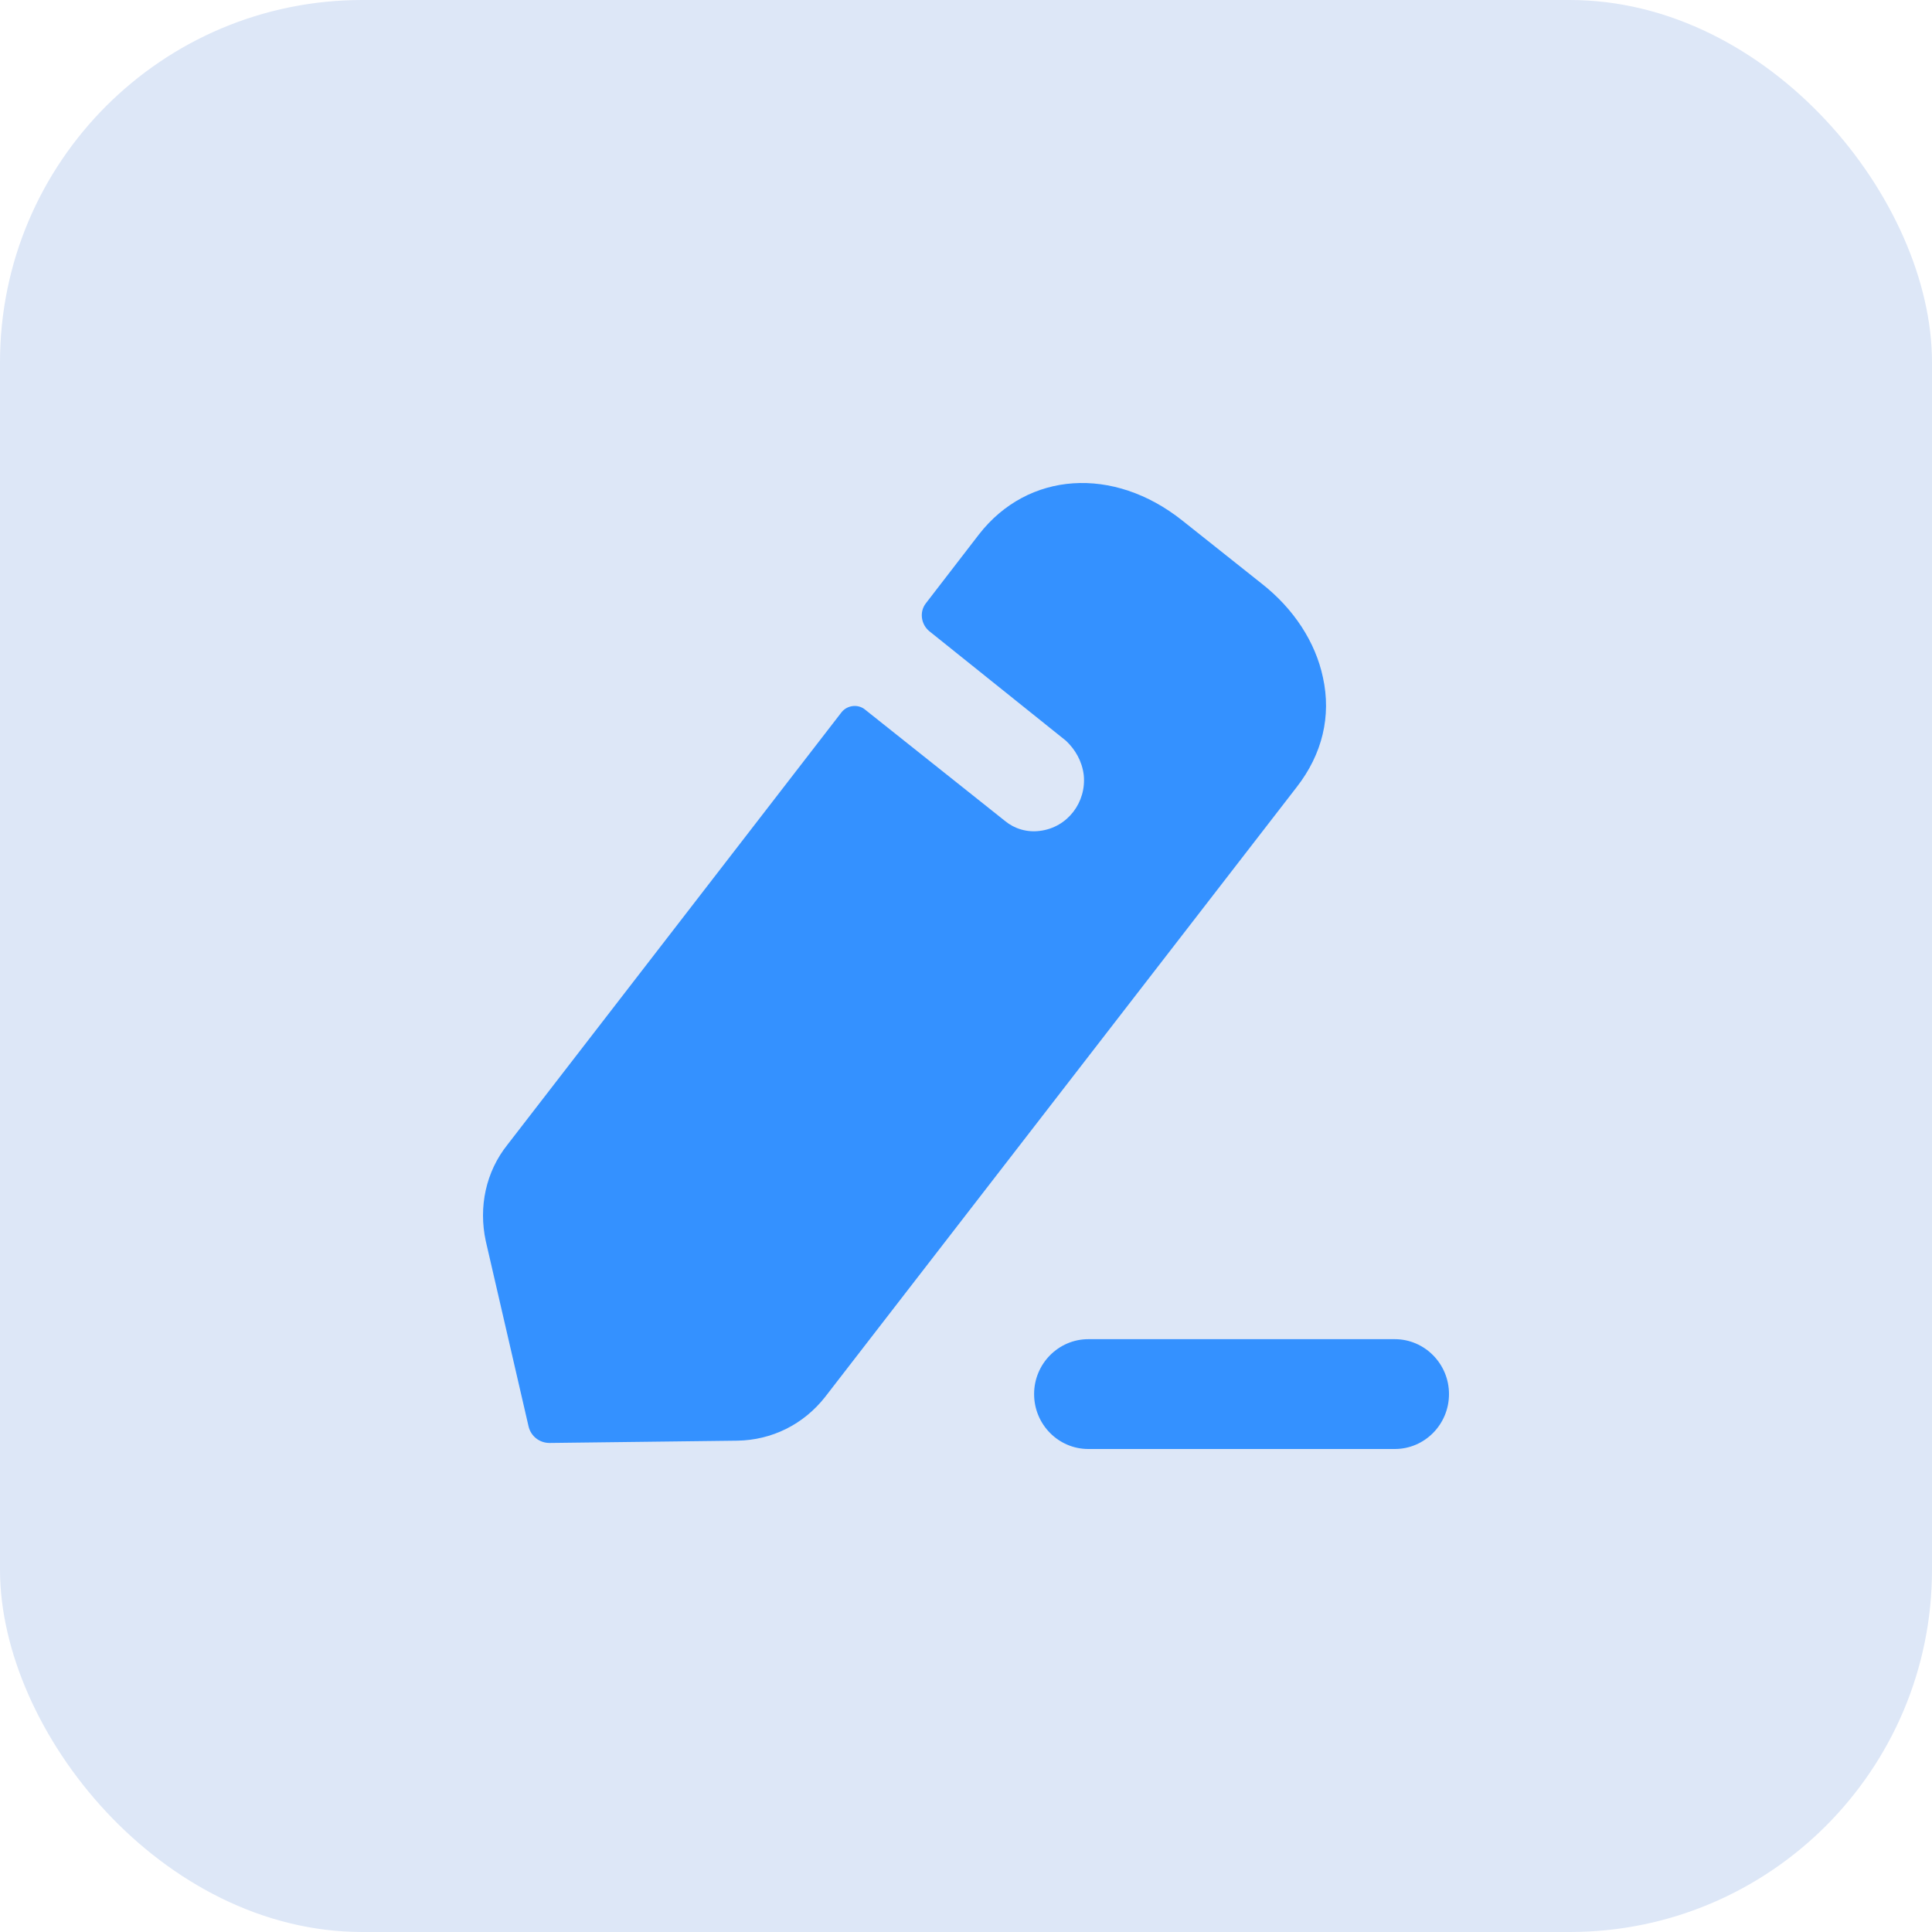 <svg width="32" height="32" viewBox="0 0 32 32" fill="none" xmlns="http://www.w3.org/2000/svg">
<rect width="32" height="32" rx="6" fill="#DDE7F7"/>
<path d="M23.102 22.181C23.597 22.181 24 22.589 24 23.09C24 23.593 23.597 24 23.102 24H18.026C17.531 24 17.128 23.593 17.128 23.09C17.128 22.589 17.531 22.181 18.026 22.181H23.102ZM19.582 8.621L20.893 9.663C21.431 10.083 21.789 10.638 21.912 11.22C22.053 11.862 21.902 12.491 21.478 13.036L13.668 23.136C13.309 23.595 12.781 23.853 12.215 23.862L9.103 23.9C8.933 23.9 8.791 23.786 8.754 23.623L8.046 20.556C7.924 19.992 8.046 19.409 8.405 18.96L13.941 11.794C14.036 11.679 14.206 11.661 14.319 11.746L16.649 13.6C16.799 13.724 17.007 13.791 17.224 13.762C17.686 13.705 17.997 13.284 17.95 12.835C17.922 12.606 17.809 12.415 17.658 12.271C17.611 12.233 15.394 10.456 15.394 10.456C15.253 10.341 15.224 10.131 15.338 9.989L16.215 8.851C17.026 7.809 18.441 7.714 19.582 8.621Z" fill="#3491FF"/>
</svg>
